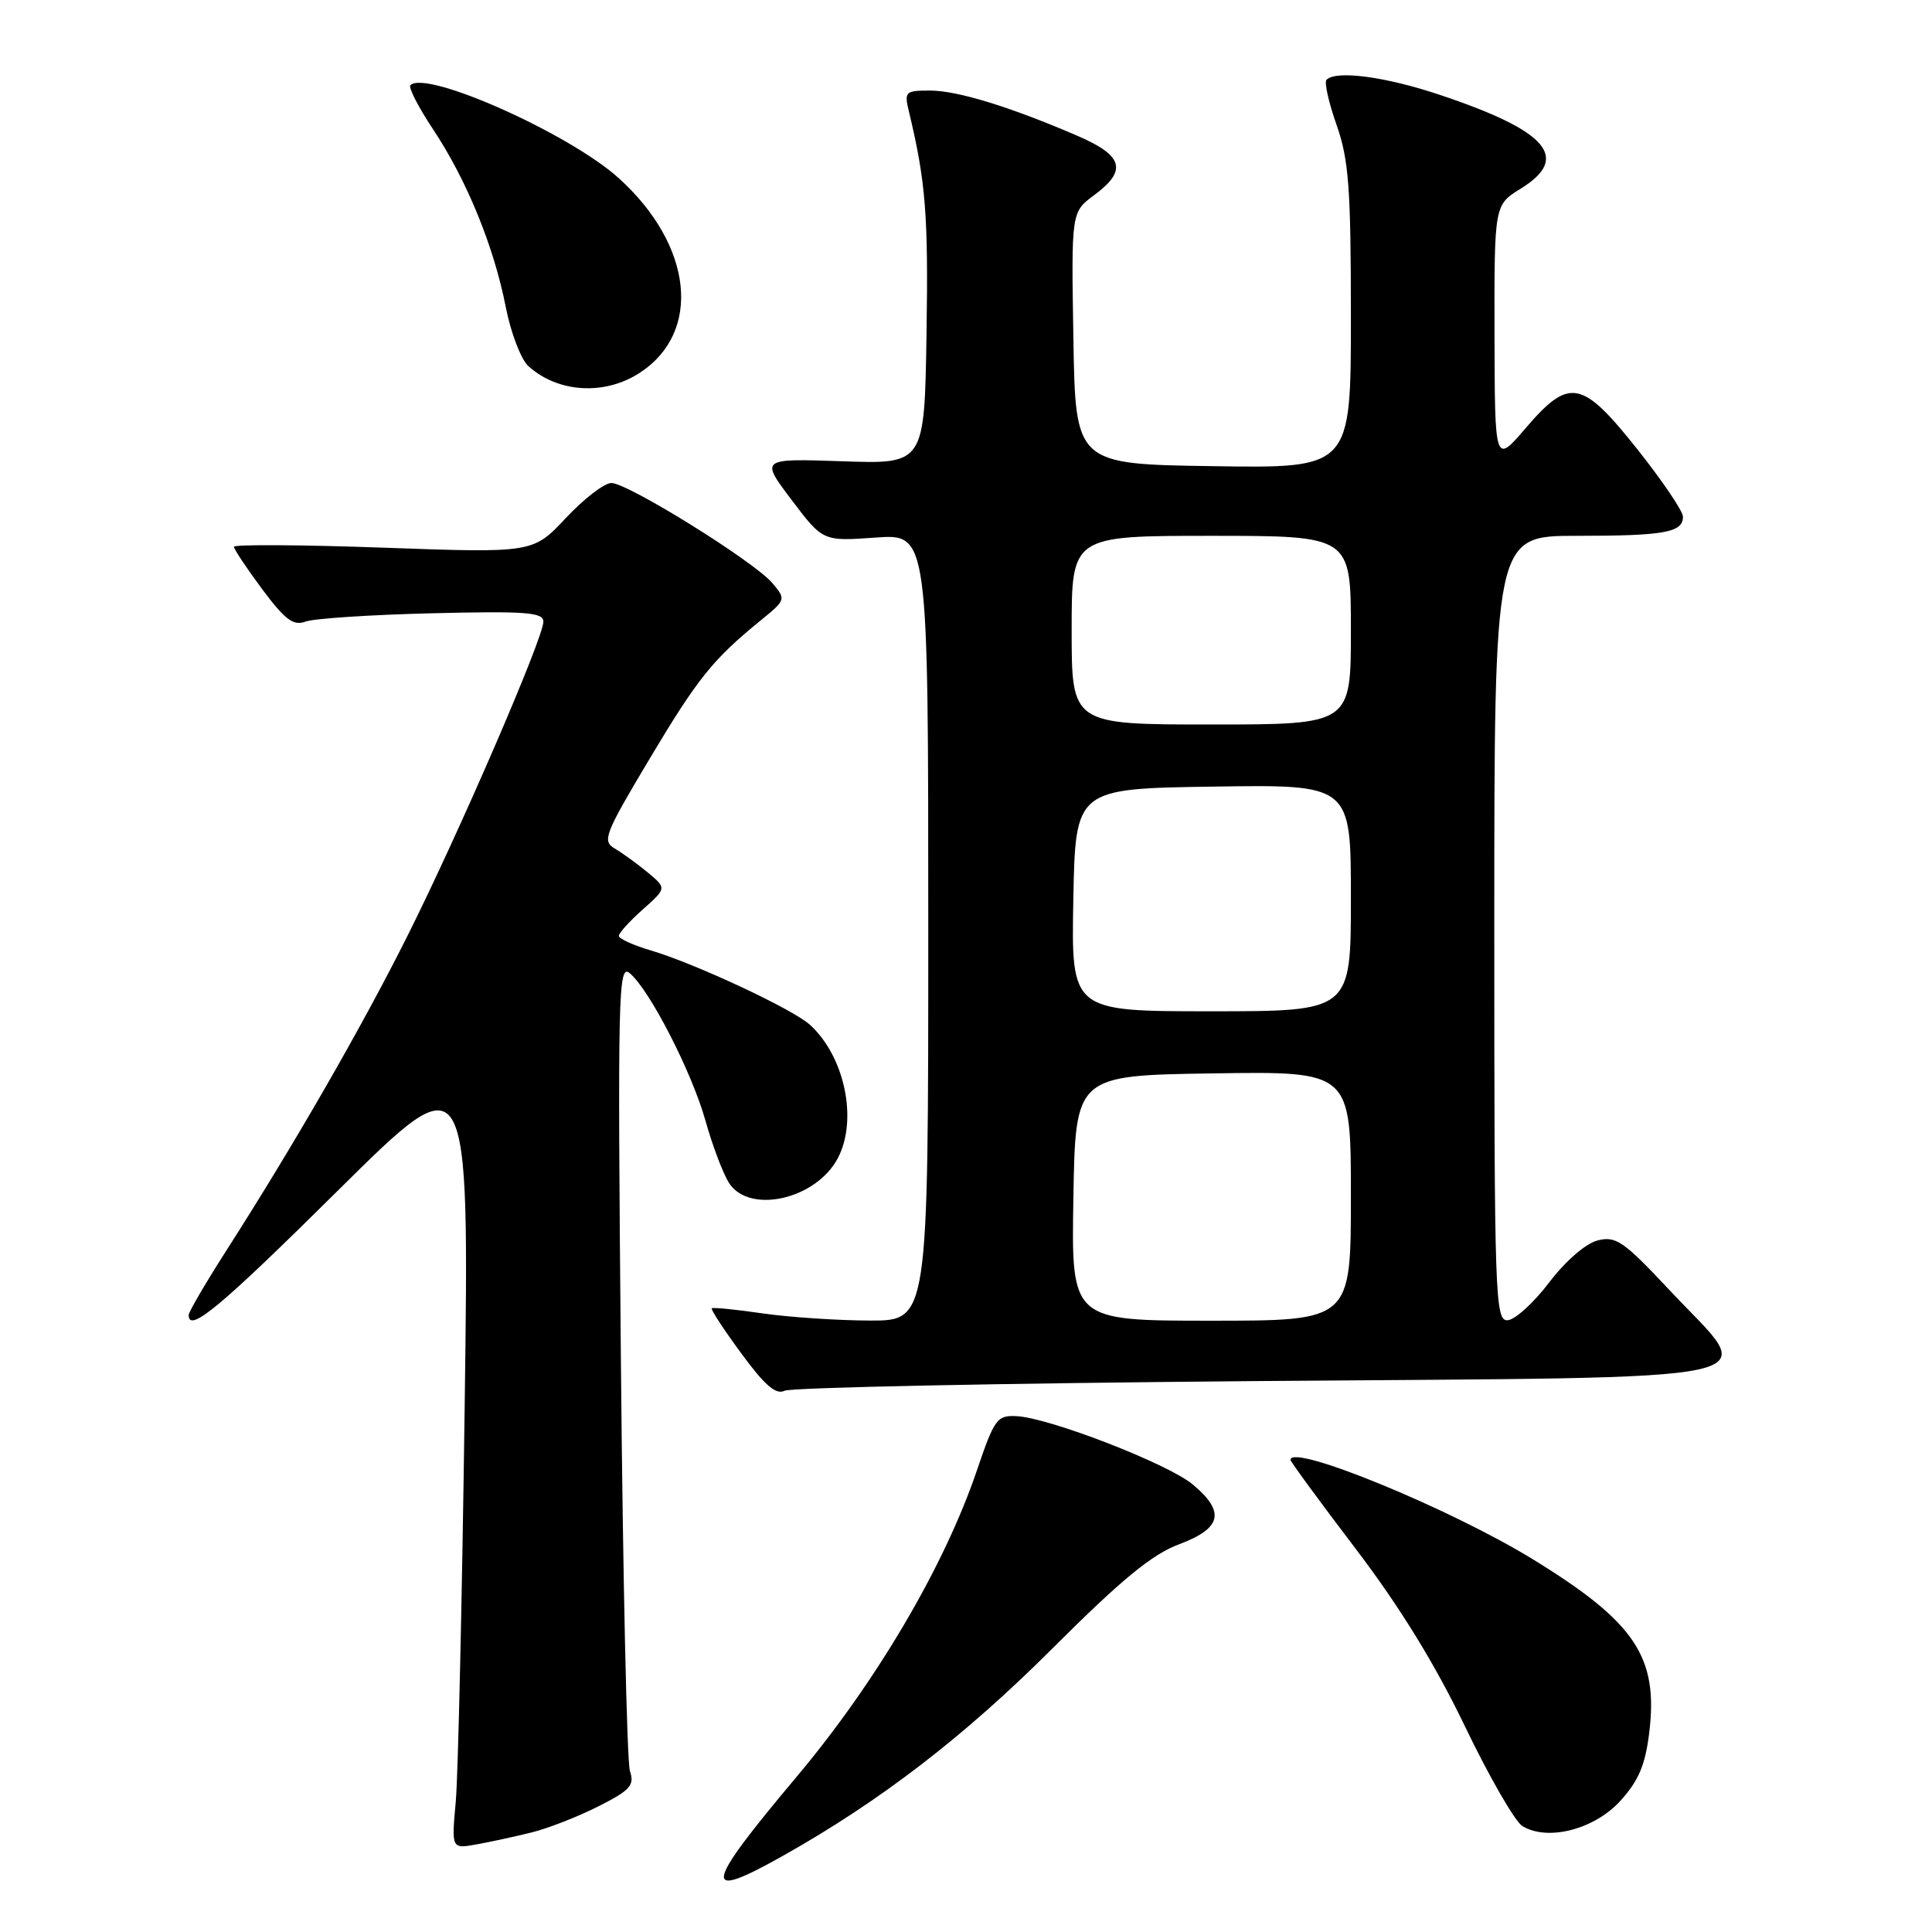 <?xml version="1.0" encoding="UTF-8" standalone="no"?>
<!DOCTYPE svg PUBLIC "-//W3C//DTD SVG 1.1//EN" "http://www.w3.org/Graphics/SVG/1.1/DTD/svg11.dtd" >
<svg xmlns="http://www.w3.org/2000/svg" xmlns:xlink="http://www.w3.org/1999/xlink" version="1.1" viewBox="0 0 256 256">
 <g >
 <path fill="currentColor"
d=" M 103.88 245.83 C 116.71 238.60 127.80 230.06 139.37 218.51 C 148.61 209.28 152.63 205.97 156.25 204.62 C 161.89 202.50 162.39 200.34 158.06 196.71 C 154.82 193.98 139.10 187.88 134.72 187.65 C 132.12 187.51 131.77 187.99 129.45 194.82 C 125.12 207.57 116.09 222.91 105.50 235.50 C 93.16 250.18 92.87 252.04 103.88 245.83 Z  M 70.48 242.80 C 72.67 242.25 76.66 240.69 79.33 239.33 C 83.52 237.21 84.10 236.56 83.47 234.68 C 83.07 233.48 82.53 208.89 82.27 180.04 C 81.83 131.50 81.92 127.69 83.43 128.94 C 86.07 131.14 91.65 142.00 93.48 148.50 C 94.40 151.80 95.81 155.51 96.60 156.75 C 99.28 160.92 108.09 158.94 110.99 153.51 C 113.71 148.44 111.94 139.97 107.31 135.78 C 105.01 133.70 92.14 127.69 86.25 125.94 C 83.91 125.25 82.00 124.38 82.00 124.01 C 82.00 123.63 83.43 122.06 85.17 120.51 C 88.34 117.69 88.34 117.69 85.81 115.59 C 84.42 114.44 82.46 113.02 81.45 112.43 C 79.76 111.44 80.12 110.52 86.06 100.57 C 92.46 89.85 94.44 87.38 100.84 82.17 C 104.14 79.48 104.16 79.42 102.34 77.26 C 99.94 74.41 83.19 64.00 81.01 64.00 C 80.08 64.00 77.37 66.09 74.98 68.64 C 70.63 73.28 70.63 73.28 50.82 72.57 C 39.92 72.18 31.00 72.13 31.00 72.45 C 31.00 72.78 32.69 75.31 34.75 78.08 C 37.79 82.16 38.88 82.96 40.50 82.36 C 41.60 81.95 49.14 81.46 57.25 81.26 C 69.71 80.96 72.00 81.13 72.00 82.37 C 72.00 84.54 60.80 110.43 53.95 124.09 C 47.89 136.19 38.86 151.87 29.93 165.80 C 27.22 170.04 25.00 173.84 25.00 174.25 C 25.00 176.69 29.20 173.19 44.78 157.75 C 62.19 140.50 62.19 140.50 61.57 186.50 C 61.23 211.80 60.70 235.31 60.39 238.74 C 59.82 244.99 59.82 244.99 63.16 244.39 C 65.00 244.06 68.29 243.34 70.48 242.80 Z  M 214.66 238.67 C 217.09 236.02 217.99 233.93 218.52 229.69 C 219.78 219.57 216.71 214.96 203.09 206.60 C 192.14 199.88 171.00 191.21 171.00 193.44 C 171.00 193.68 174.87 198.96 179.61 205.19 C 185.44 212.85 190.11 220.43 194.08 228.68 C 197.30 235.39 200.74 241.36 201.72 241.96 C 205.05 244.00 211.21 242.43 214.66 238.67 Z  M 166.50 183.00 C 237.86 182.42 232.97 183.49 221.26 170.99 C 215.15 164.47 214.12 163.75 211.71 164.36 C 210.12 164.76 207.45 167.07 205.25 169.96 C 203.19 172.67 200.71 174.91 199.75 174.94 C 198.11 175.00 198.00 171.88 198.00 123.00 C 198.00 71.00 198.00 71.00 208.92 71.00 C 220.57 71.00 223.00 70.56 223.00 68.46 C 223.00 67.73 220.29 63.73 216.99 59.57 C 209.60 50.27 207.96 49.96 202.14 56.75 C 198.07 61.50 198.07 61.50 198.03 44.33 C 198.00 27.16 198.00 27.16 201.50 25.00 C 208.14 20.90 205.10 17.36 190.82 12.58 C 183.61 10.16 177.05 9.28 175.77 10.57 C 175.45 10.88 176.05 13.57 177.10 16.54 C 178.72 21.16 179.00 24.86 179.00 42.00 C 179.00 62.05 179.00 62.05 160.75 61.77 C 142.50 61.50 142.50 61.50 142.23 44.80 C 141.95 28.10 141.95 28.10 144.98 25.86 C 149.41 22.58 148.86 20.62 142.75 17.99 C 133.83 14.14 126.84 12.00 123.23 12.00 C 119.96 12.00 119.80 12.15 120.43 14.75 C 122.66 24.02 123.02 28.51 122.77 44.13 C 122.50 61.50 122.50 61.50 111.62 61.12 C 100.74 60.75 100.74 60.75 104.89 66.24 C 109.04 71.73 109.04 71.73 116.02 71.23 C 123.00 70.73 123.00 70.73 123.00 122.87 C 123.00 175.00 123.00 175.00 115.25 174.98 C 110.99 174.97 104.59 174.54 101.04 174.03 C 97.48 173.51 94.45 173.21 94.31 173.36 C 94.16 173.51 95.92 176.20 98.23 179.34 C 101.34 183.58 102.82 184.85 103.96 184.28 C 104.81 183.85 132.95 183.28 166.50 183.00 Z  M 84.74 49.42 C 93.06 44.03 91.83 32.50 81.98 23.60 C 75.45 17.70 56.45 9.22 54.38 11.29 C 54.09 11.58 55.45 14.22 57.40 17.16 C 61.85 23.86 65.45 32.67 67.02 40.70 C 67.69 44.12 69.04 47.63 70.01 48.51 C 73.92 52.05 80.09 52.43 84.74 49.42 Z  M 142.23 158.75 C 142.50 142.50 142.50 142.50 160.75 142.23 C 179.00 141.95 179.00 141.95 179.00 158.48 C 179.00 175.00 179.00 175.00 160.48 175.00 C 141.95 175.00 141.95 175.00 142.23 158.75 Z  M 142.22 119.25 C 142.50 104.50 142.50 104.50 160.75 104.23 C 179.00 103.95 179.00 103.95 179.00 118.98 C 179.00 134.00 179.00 134.00 160.47 134.00 C 141.95 134.00 141.95 134.00 142.22 119.25 Z  M 142.00 83.50 C 142.00 71.00 142.00 71.00 160.50 71.00 C 179.00 71.00 179.00 71.00 179.00 83.50 C 179.00 96.00 179.00 96.00 160.50 96.00 C 142.00 96.00 142.00 96.00 142.00 83.50 Z "/>
</g>
</svg>
